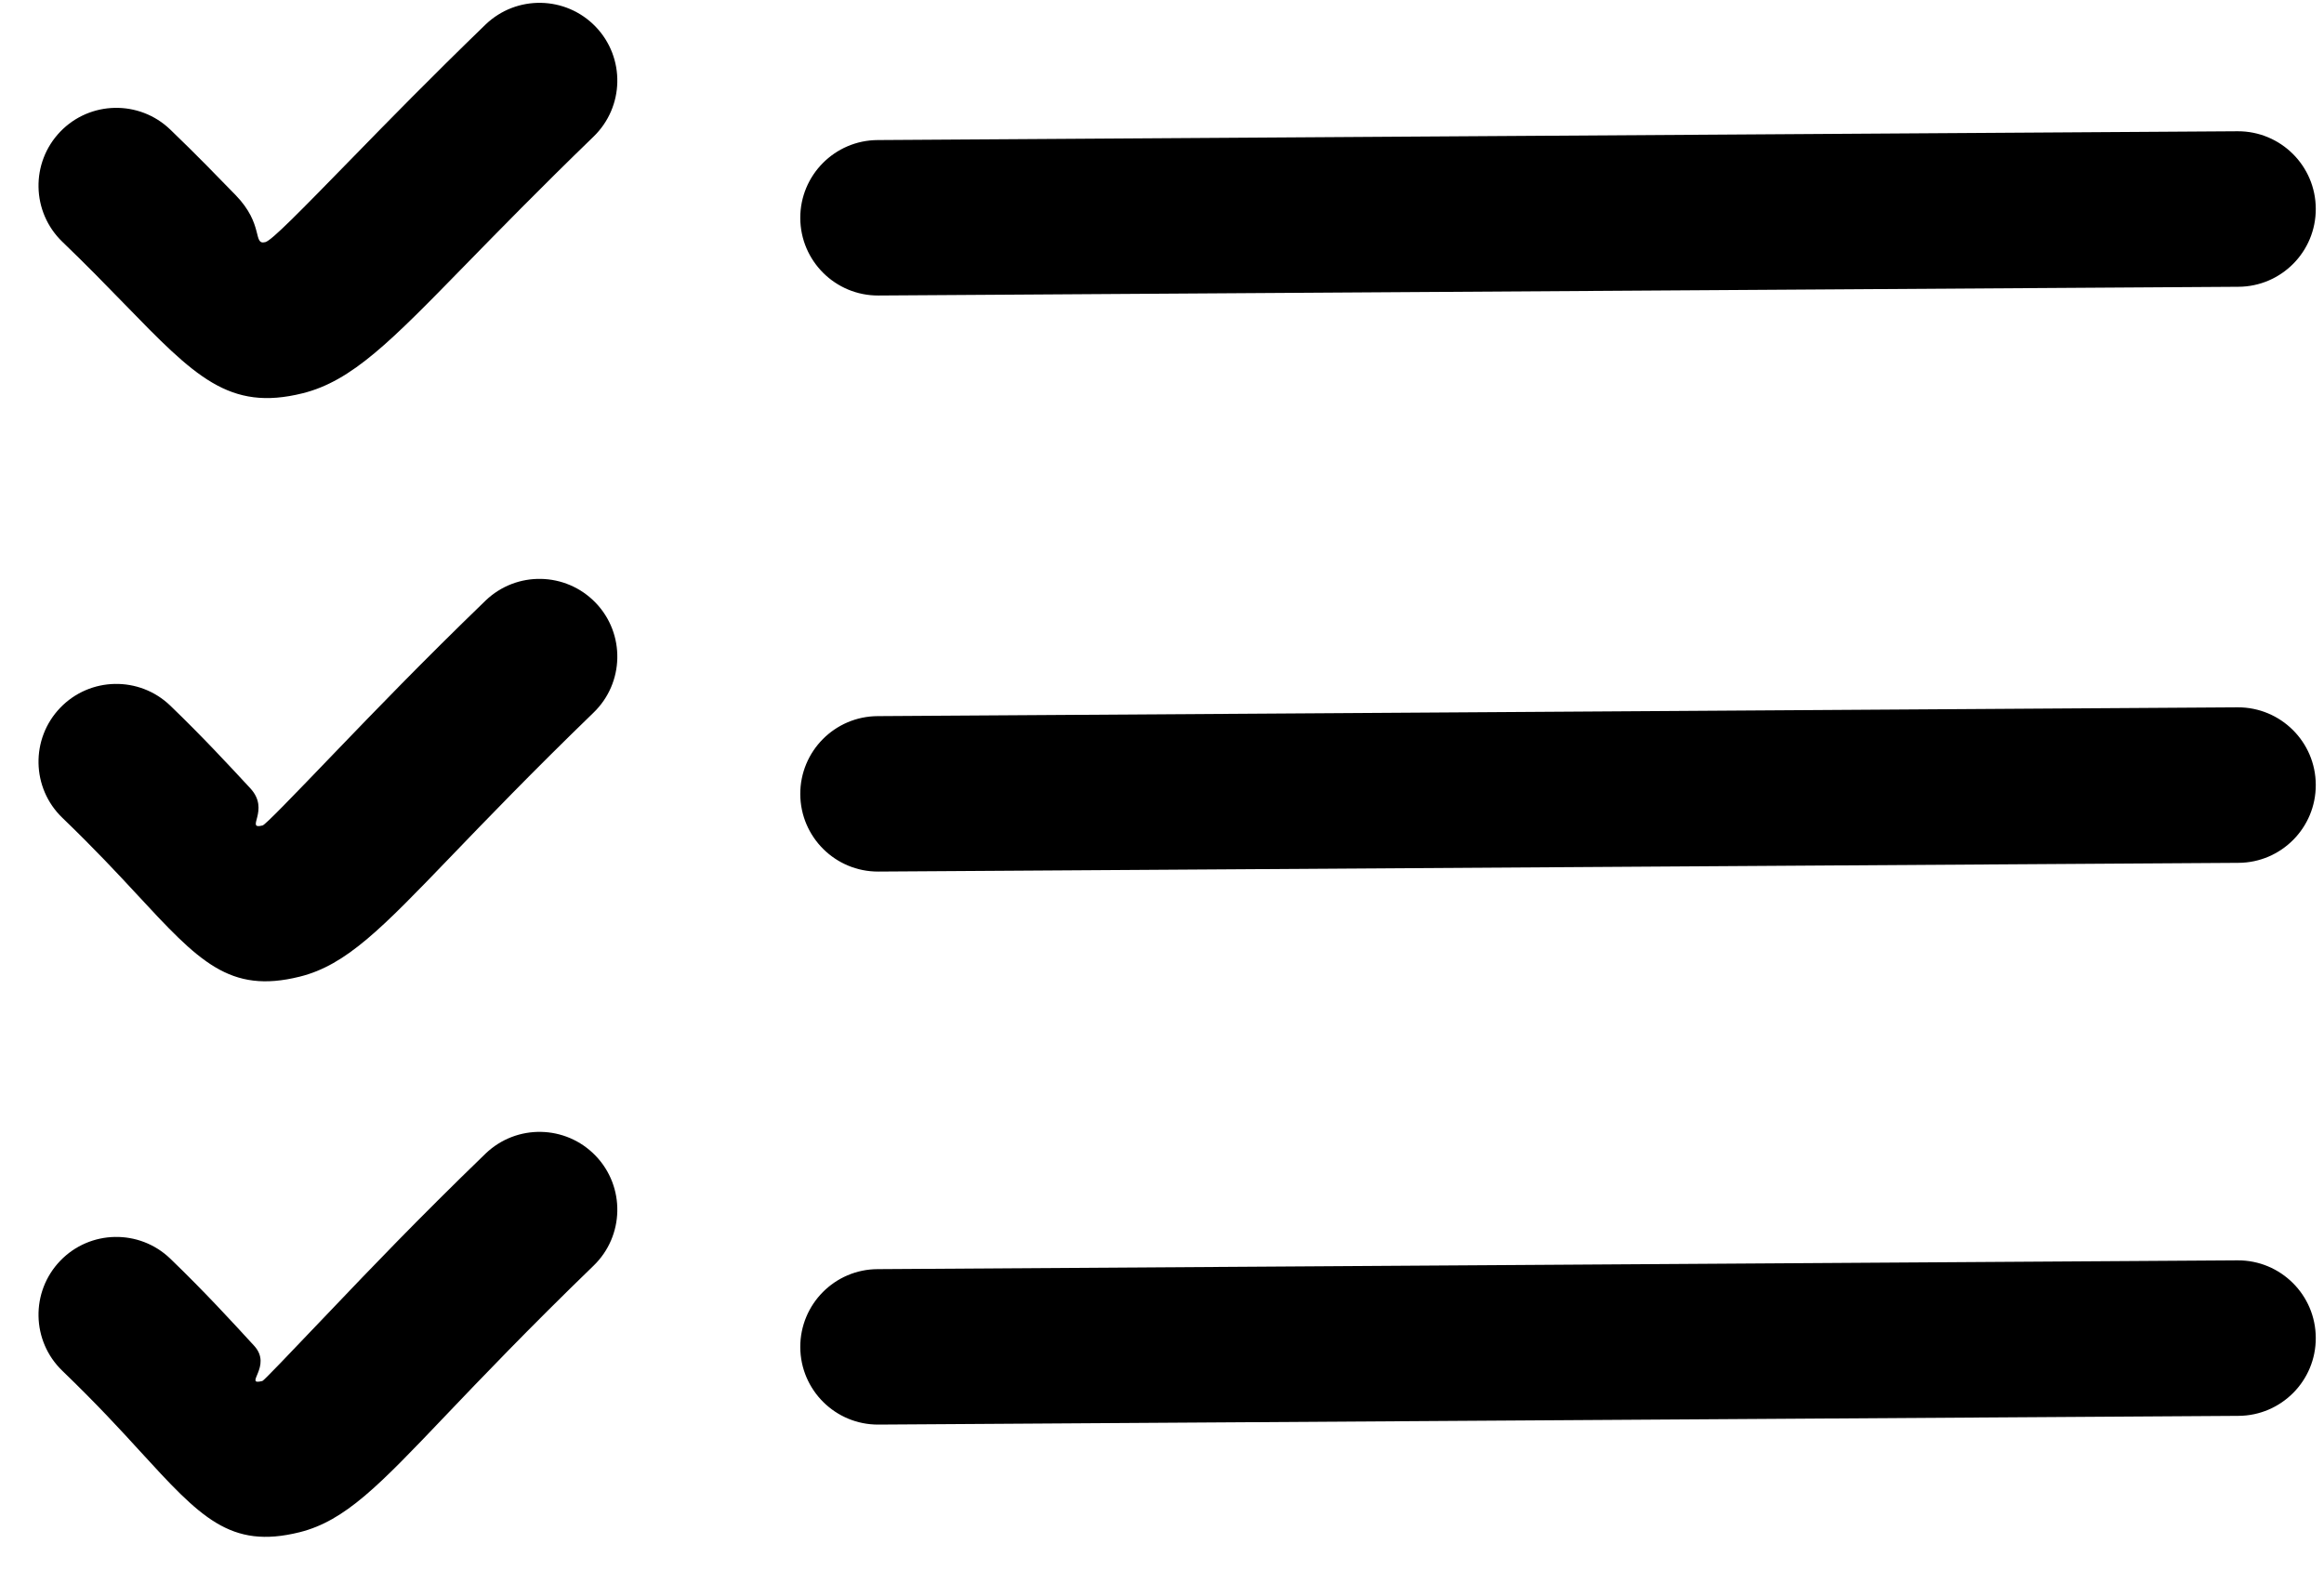 <svg width="37" height="25" viewBox="0 0 37 25" fill="none" xmlns="http://www.w3.org/2000/svg">
<path d="M13.984 22.682C13.301 22.685 12.744 22.133 12.741 21.449C12.739 20.765 13.291 20.209 13.974 20.207L35.627 20.067C36.31 20.065 36.867 20.617 36.869 21.301C36.872 21.984 36.32 22.54 35.637 22.543L13.984 22.682ZM0.993 21.826C0.5 21.352 0.485 20.567 0.959 20.074C1.433 19.581 2.218 19.566 2.711 20.04C3.262 20.571 3.7 21.05 4.047 21.428C4.344 21.753 3.866 22.065 4.177 21.988C4.2 21.983 4.569 21.595 5.286 20.843C5.874 20.226 6.65 19.412 7.73 18.368C8.224 17.893 9.008 17.908 9.483 18.402C9.957 18.895 9.941 19.68 9.448 20.154C8.42 21.149 7.658 21.947 7.082 22.551C6.036 23.649 5.495 24.215 4.769 24.396C3.662 24.671 3.191 24.157 2.222 23.098C1.922 22.769 1.541 22.354 0.993 21.826ZM13.984 13.877C13.301 13.88 12.744 13.328 12.741 12.644C12.739 11.961 13.291 11.405 13.974 11.402L35.627 11.262C36.31 11.26 36.867 11.812 36.869 12.495C36.872 13.179 36.32 13.735 35.637 13.738L13.984 13.877ZM0.993 13.021C0.5 12.547 0.485 11.762 0.959 11.269C1.433 10.776 2.218 10.761 2.711 11.235C3.221 11.726 3.645 12.184 3.985 12.551C4.309 12.901 3.893 13.214 4.18 13.143C4.226 13.131 4.621 12.721 5.388 11.923C5.966 11.323 6.716 10.543 7.73 9.563C8.224 9.088 9.008 9.104 9.483 9.597C9.957 10.089 9.941 10.874 9.448 11.348C8.472 12.293 7.739 13.055 7.175 13.641C6.079 14.78 5.514 15.366 4.772 15.55C3.651 15.829 3.166 15.306 2.17 14.23C1.88 13.917 1.518 13.527 0.993 13.021ZM13.984 4.705C13.301 4.708 12.744 4.156 12.741 3.472C12.739 2.789 13.291 2.233 13.974 2.23L35.627 2.09C36.31 2.088 36.867 2.64 36.869 3.323C36.872 4.007 36.32 4.563 35.637 4.566L13.984 4.705ZM0.993 3.85C0.5 3.375 0.485 2.591 0.959 2.097C1.433 1.604 2.218 1.589 2.711 2.063C3.129 2.465 3.465 2.812 3.75 3.105C4.209 3.577 4.019 3.906 4.224 3.855C4.325 3.83 4.772 3.372 5.63 2.493C6.172 1.937 6.851 1.242 7.73 0.391C8.224 -0.083 9.008 -0.068 9.483 0.425C9.957 0.918 9.941 1.702 9.448 2.177C8.6 2.998 7.937 3.678 7.406 4.221C6.222 5.434 5.605 6.066 4.817 6.262C3.645 6.553 3.103 5.995 1.974 4.833C1.701 4.553 1.38 4.221 0.993 3.85Z" fill="black"/>
</svg>
